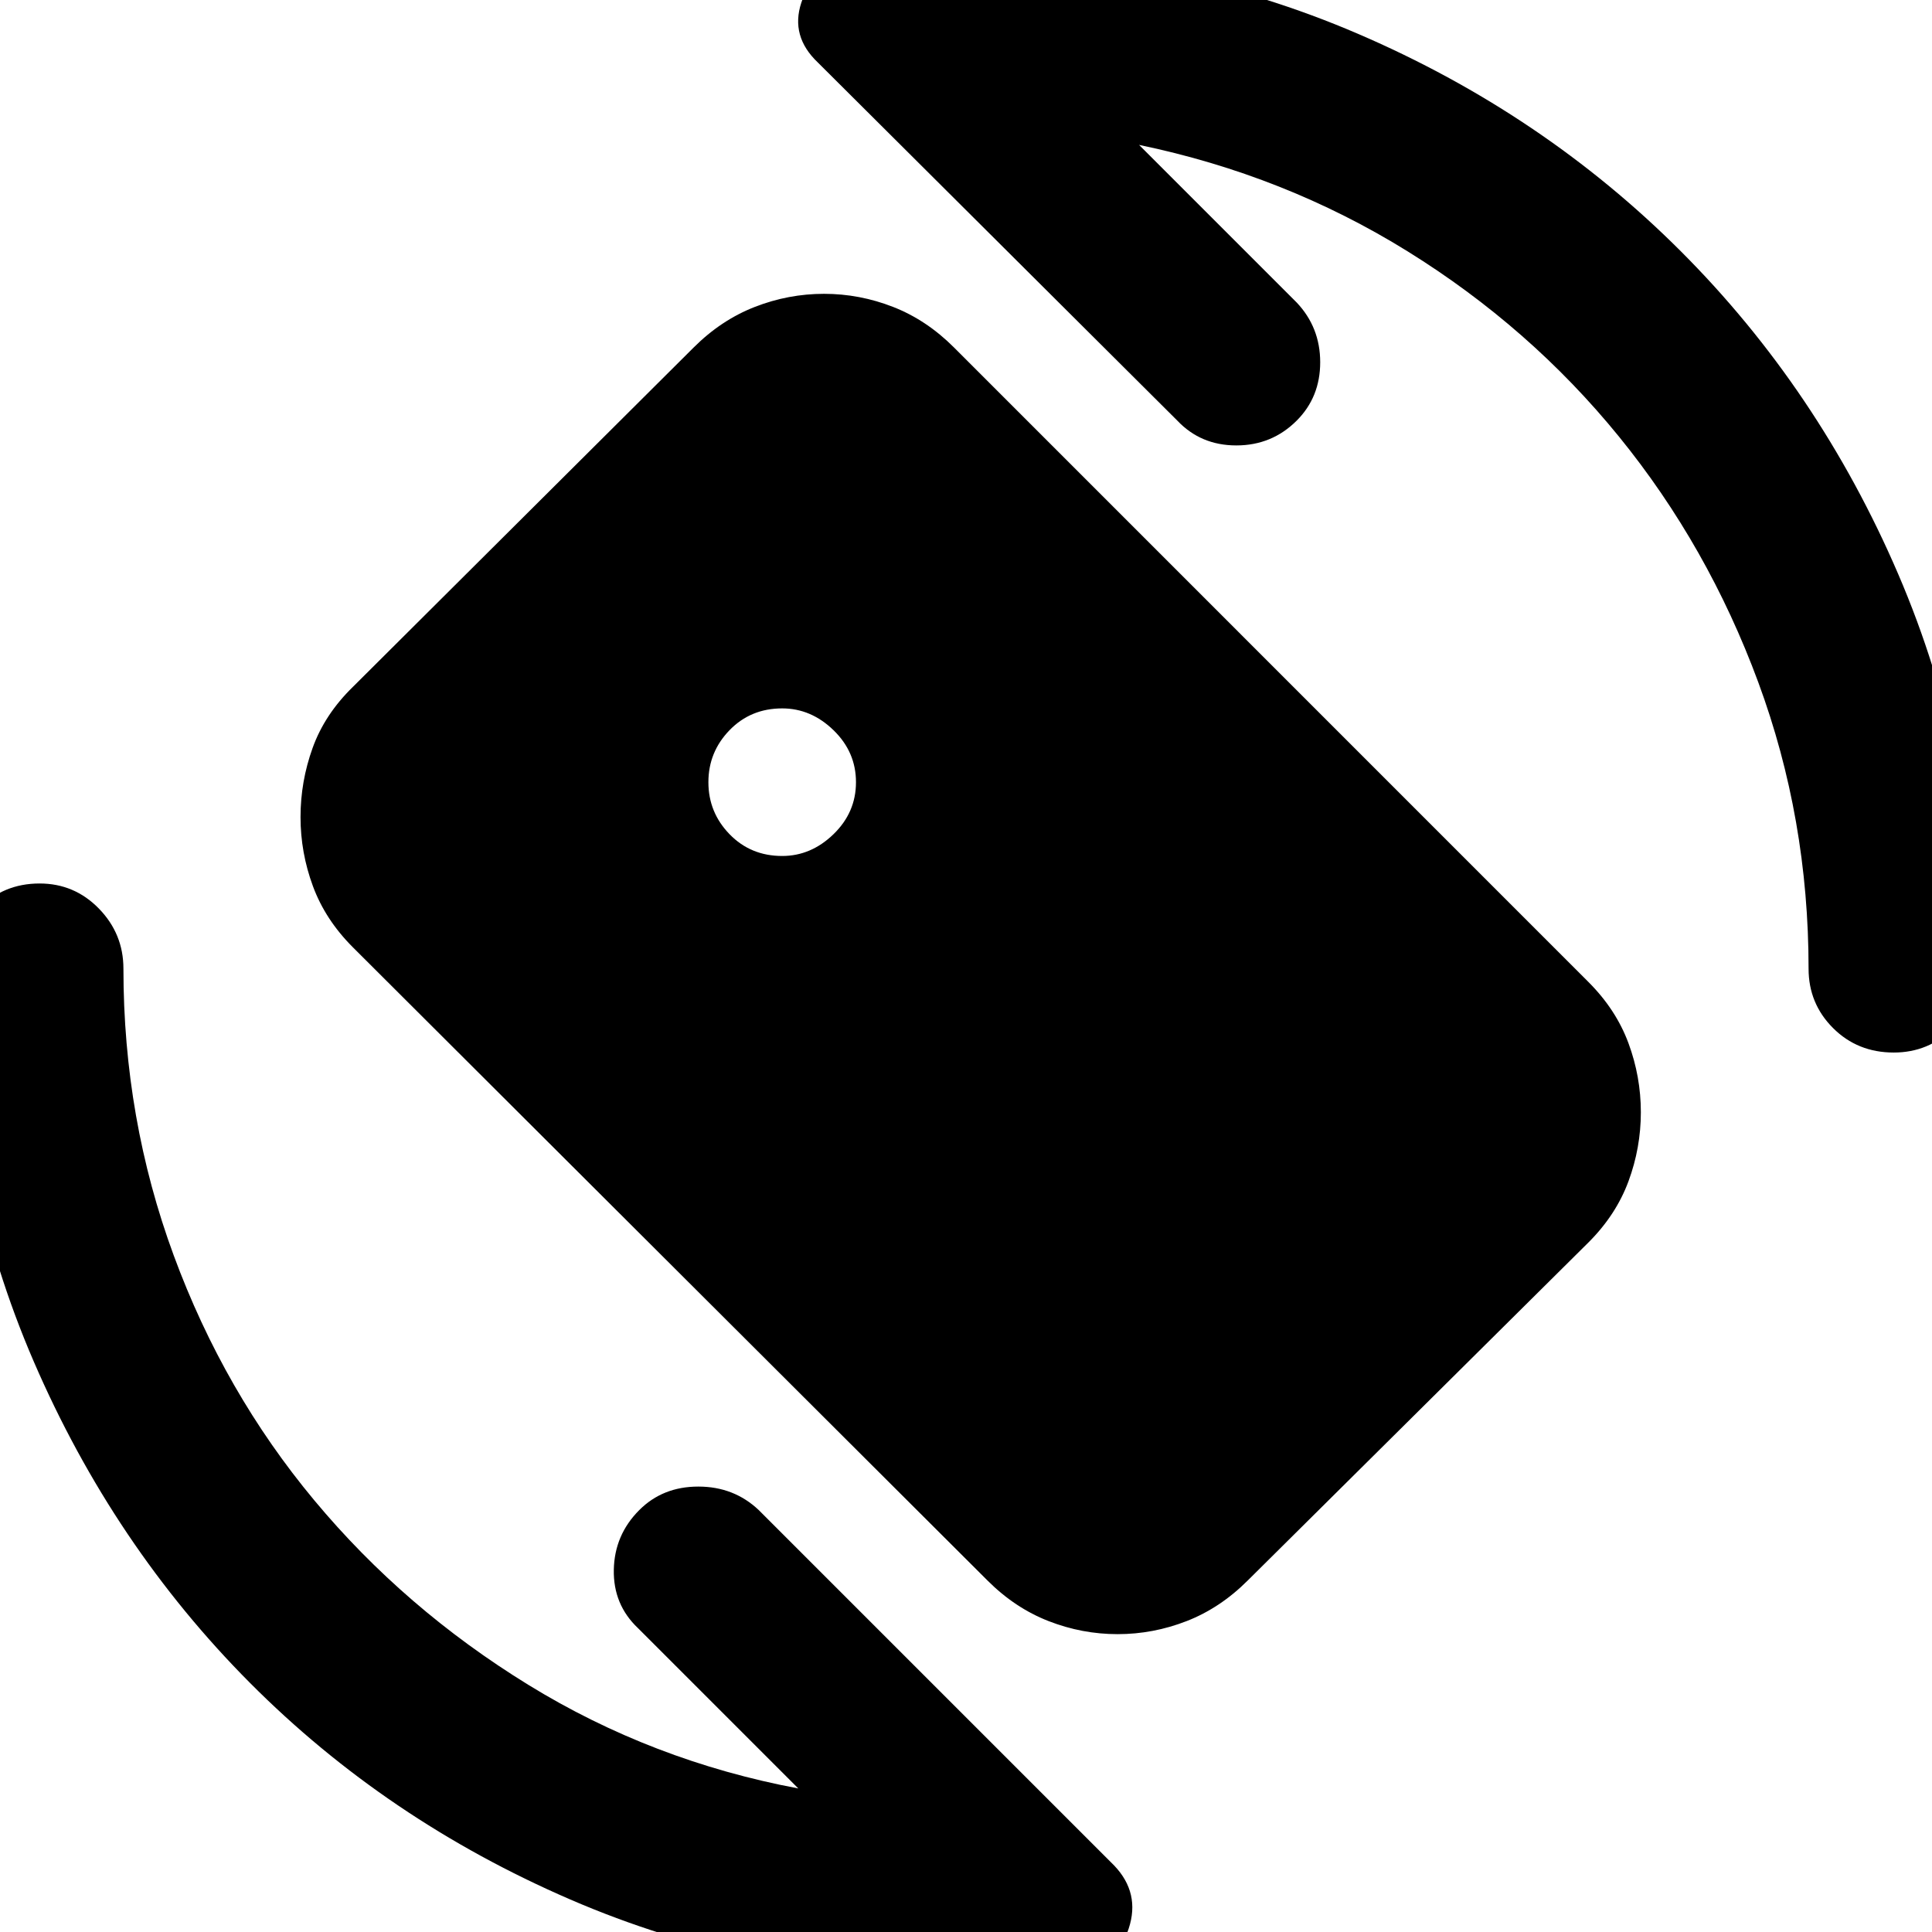 <svg xmlns="http://www.w3.org/2000/svg" height="40" viewBox="0 -960 960 960" width="40"><path d="m566-888 78.33 78.33Q656-797.33 656-780q0 17.33-11.67 29-12.33 12.33-30 12.33-17.66 0-29.33-12.33L406.33-929q-13.66-13-8.16-29.67 5.5-16.66 23.83-20.66 14.33-1.34 28.33-2.34 14-1 28.34-1 104.33 0 196.16 39.5 91.84 39.5 160.34 108t108 160.34q39.5 91.83 39.5 196.16 0 17.34-12.17 29.5Q958.33-437 941-437q-18 0-30.17-12.17-12.16-12.16-12.16-29.5 0-74.66-25-142.33-25-67.67-69.17-122t-105.17-92.17Q638.33-873 566-888ZM396.67-71.33 317-151q-12.33-11.67-12-29 .33-17.33 12.67-29.67 11.66-11.66 29.33-11.66 17.67 0 30 11.66L553.67-33q13 13.67 7.16 31.33-5.83 17.67-24.16 21-15 2-29 3t-29 1q-104 0-195.34-39.5Q192-55.67 124.17-123.83 56.33-192 16.83-283.33q-39.5-91.34-39.5-195.34 0-17.33 12.17-29.83T19.67-521q17.33 0 29.5 12.5 12.16 12.5 12.16 29.83 0 74.67 25 142.5 25 67.84 69.84 121.67Q201-160.67 262.5-122.83 324-85 396.67-71.33Zm-8-463.34q14.33 0 25.5-10.83 11.16-10.83 11.16-25.83 0-15-11.16-25.84Q403-608 388.67-608q-15.67 0-26.17 10.83-10.5 10.84-10.5 25.84t10.5 25.83q10.5 10.83 26.17 10.83Zm102 360L175.31-489.33q-13.67-13.67-19.82-30.34-6.16-16.66-6.16-34.33 0-17.67 6-34.33 5.99-16.67 20-30.34l169.28-168.59q13.7-13.7 30.42-20.22 16.71-6.52 34.43-6.52 17.66 0 34.32 6.51 16.65 6.51 30.31 20.2L789.34-472q13.66 13.67 19.83 30.33 6.16 16.67 6.16 34.34 0 17.66-6.16 34.33-6.17 16.67-19.84 30.33L620-174.67Q606.33-161 589.67-154.5 573-148 555.33-148q-17.66 0-34.33-6.5-16.67-6.5-30.33-20.17Z"/></svg>